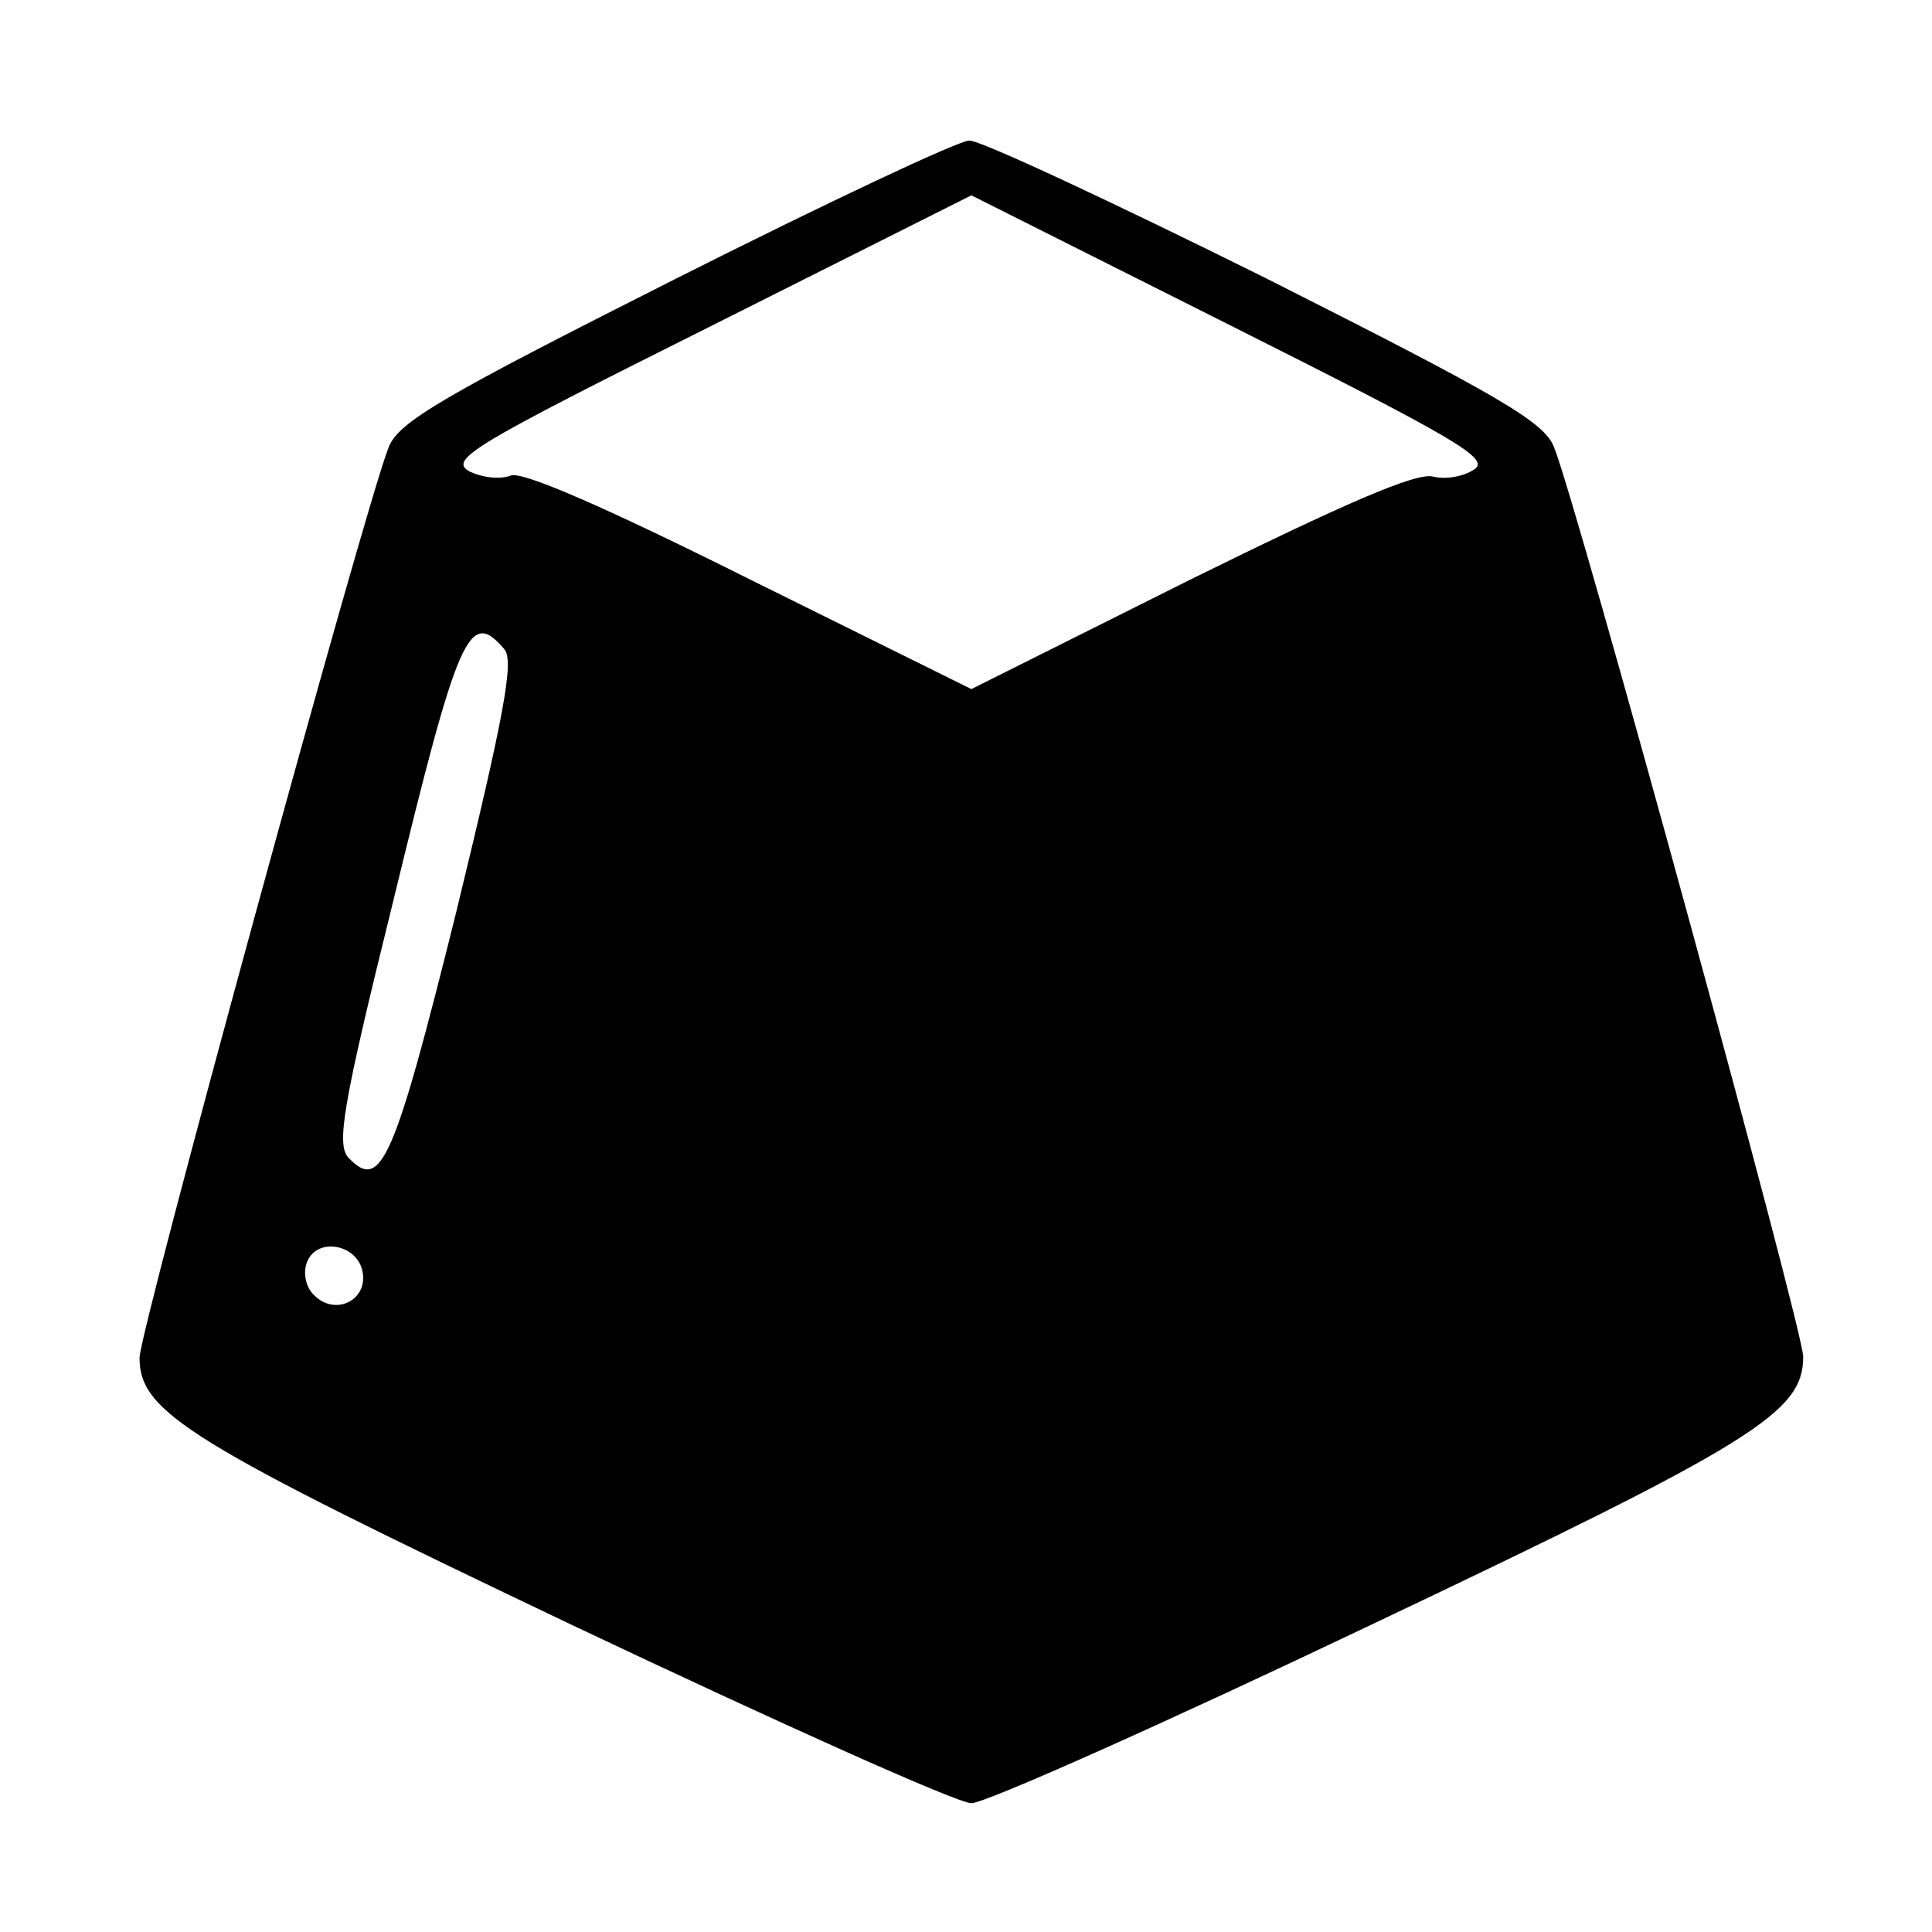 <?xml version="1.0" standalone="no"?>
<!DOCTYPE svg PUBLIC "-//W3C//DTD SVG 20010904//EN"
 "http://www.w3.org/TR/2001/REC-SVG-20010904/DTD/svg10.dtd">
<svg version="1.0" xmlns="http://www.w3.org/2000/svg"
 width="180pt" height="180pt" viewBox="0 0 180 180"
 preserveAspectRatio="xMidYMid meet">
<g transform="translate(0,180) scale(0.1,-0.1)"
fill="#000000" stroke="none">
<path d="M629 1540 c-216 -109 -258 -133 -267 -157 -22 -55 -232 -823 -232
-848 0 -51 46 -79 403 -249 192 -91 359 -166 372 -166 13 0 181 75 372 166
358 170 403 198 403 250 0 25 -210 792 -232 847 -9 24 -51 48 -269 158 -143
71 -267 129 -276 128 -10 0 -133 -58 -274 -129z m745 -177 c-10 -7 -27 -10
-39 -7 -16 4 -84 -26 -226 -96 l-204 -102 -206 102 c-134 67 -212 101 -223 97
-10 -4 -27 -2 -39 4 -19 11 5 25 223 134 l245 123 243 -122 c207 -104 240
-123 226 -133z m-904 -168 c9 -11 0 -60 -45 -245 -58 -233 -70 -260 -100 -229
-12 12 -6 48 41 238 61 251 71 275 104 236z m-132 -581 c4 -26 -26 -40 -45
-21 -8 7 -11 21 -7 31 9 24 48 17 52 -10z"/>
</g>
</svg>

